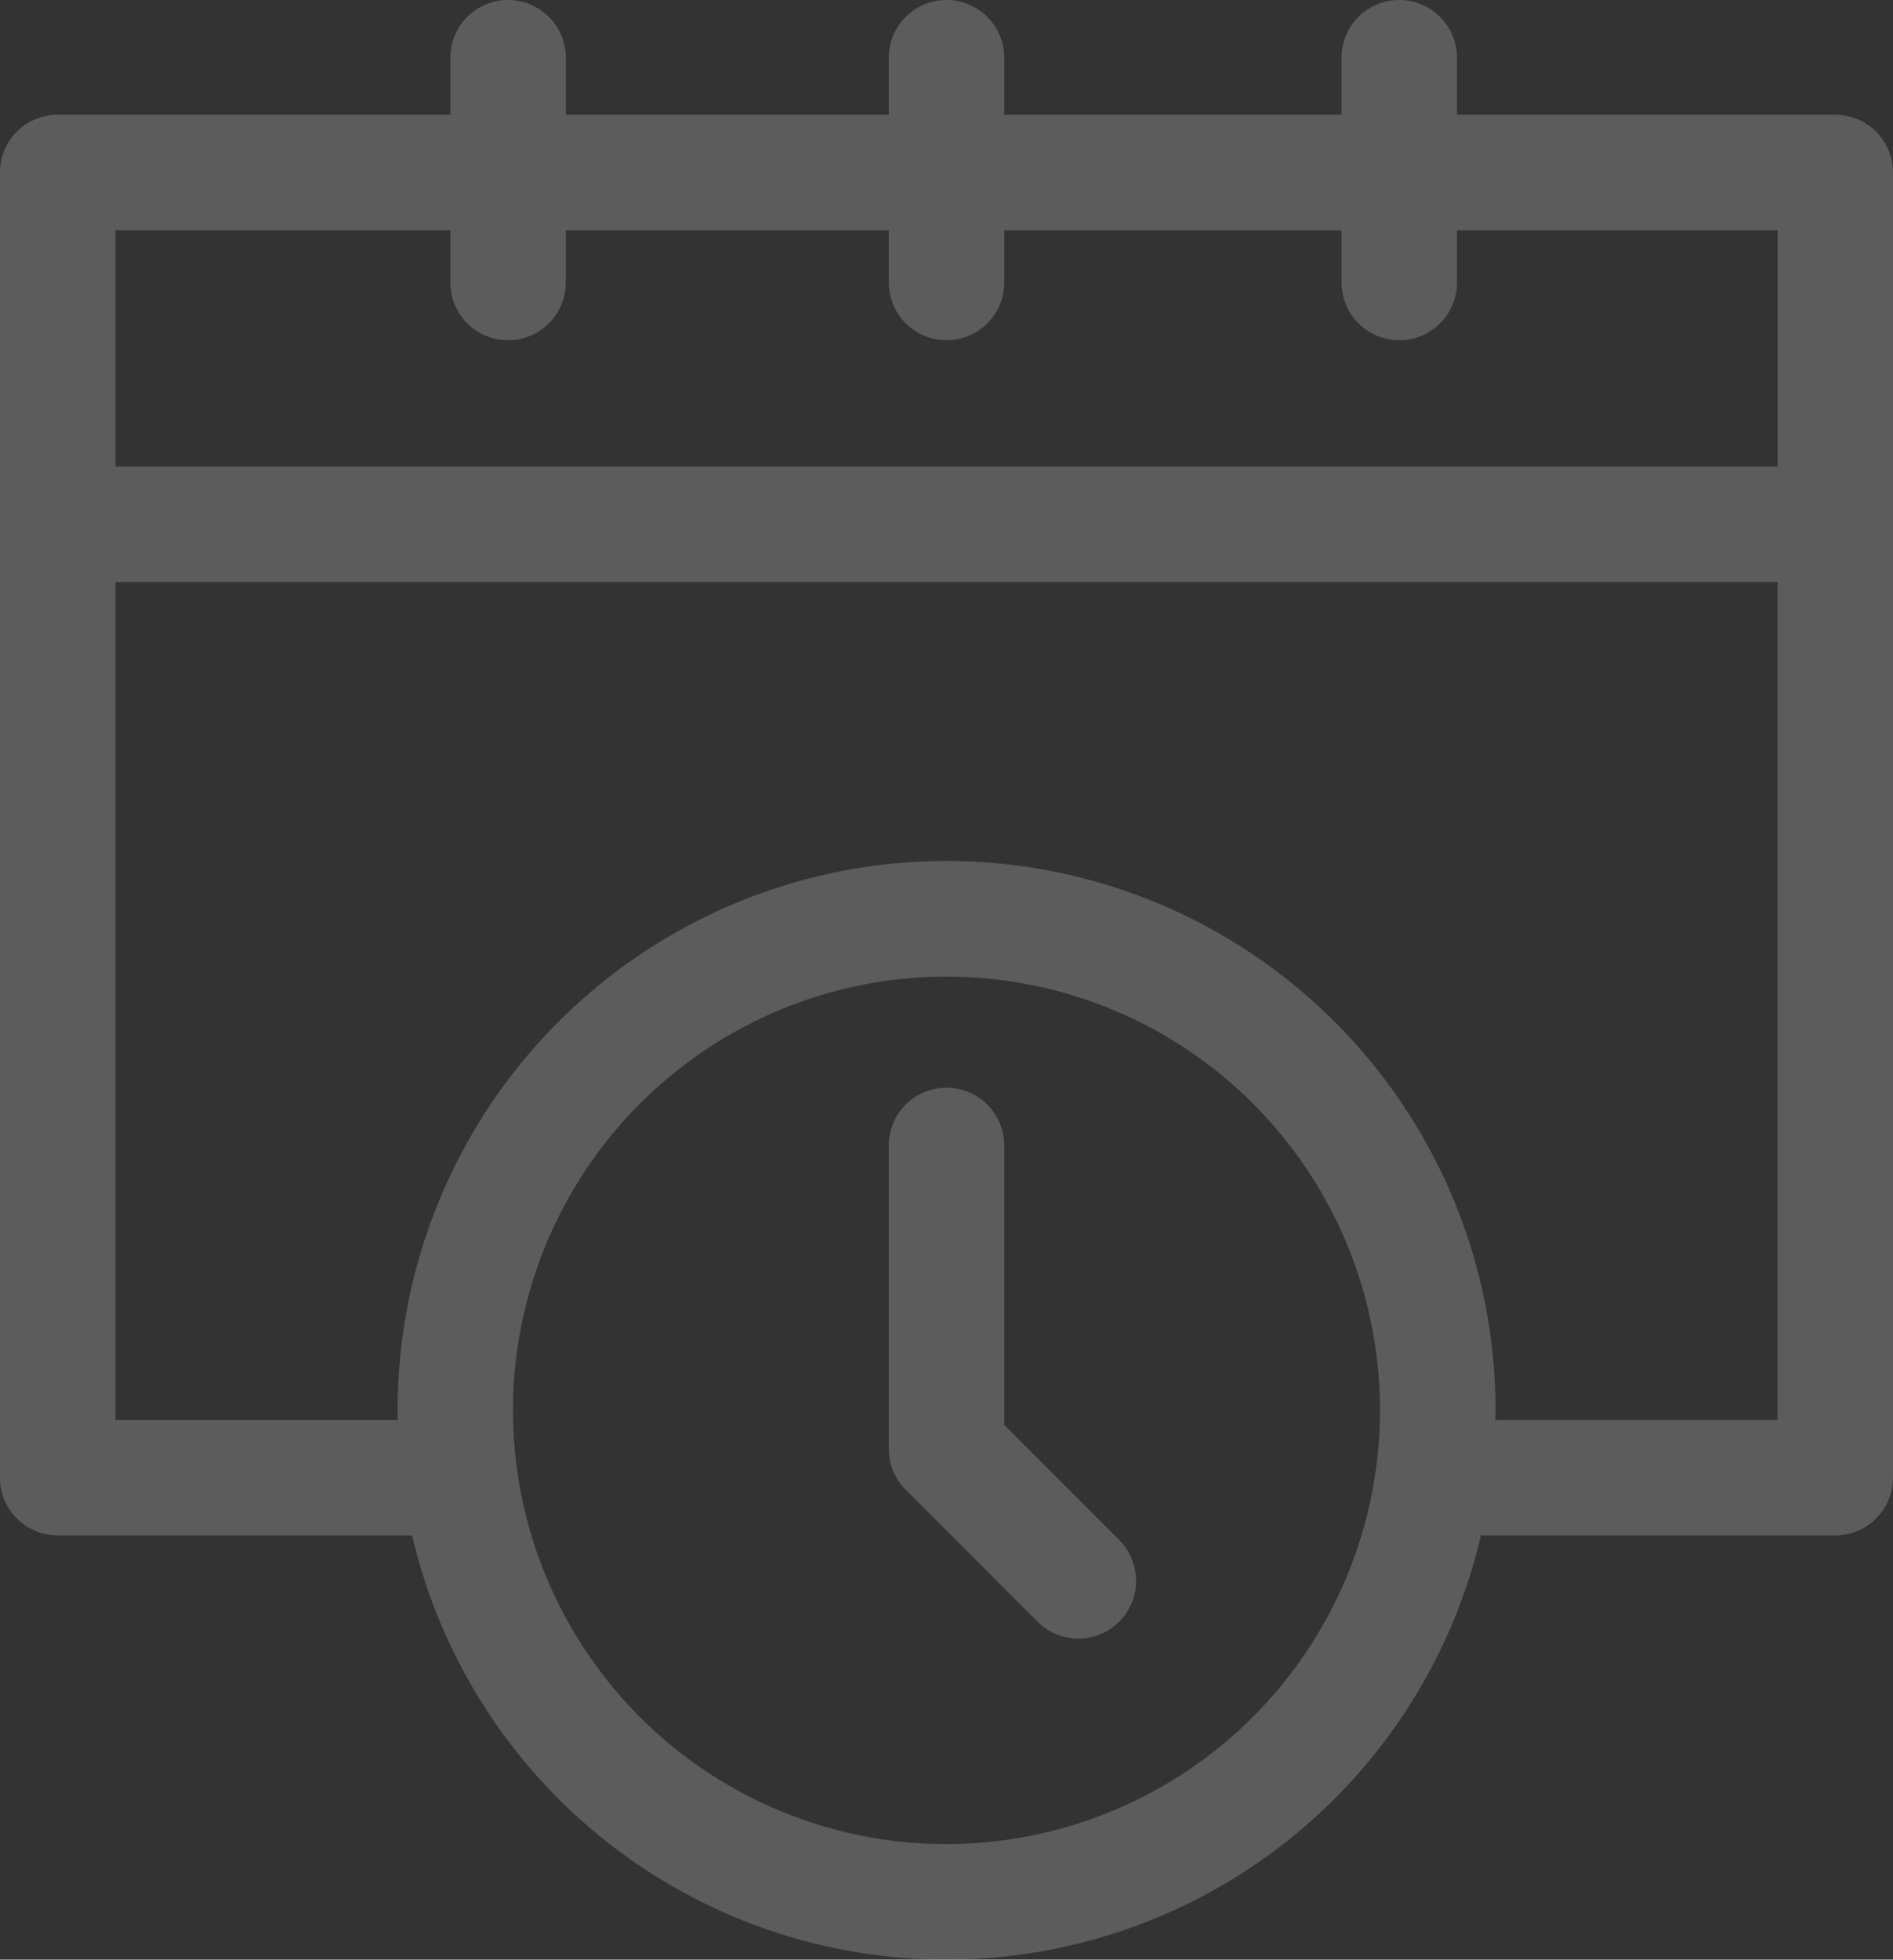 <svg xmlns="http://www.w3.org/2000/svg" width="87.956" height="91" viewBox="0 0 87.956 91"><rect x="0" y="0" width="87.956" height="91" fill="#333333" stroke="none"/><g transform="translate(-3.404)" opacity="0.2"><path d="M88.678,5.328H71.1V2.682a2.682,2.682,0,1,0-5.365,0V5.328H50.064V2.682a2.682,2.682,0,0,0-5.365,0V5.328H29.694V2.682a2.682,2.682,0,0,0-5.365,0V5.328H6.086A2.683,2.683,0,0,0,3.4,8.011V68.622A2.683,2.683,0,0,0,6.086,71.3H22.551a25.5,25.5,0,0,0,49.663,0H88.677a2.683,2.683,0,0,0,2.682-2.682V8.011a2.682,2.682,0,0,0-2.682-2.682ZM24.329,10.693v2.424a2.682,2.682,0,0,0,5.365,0V10.693H44.7v2.424a2.682,2.682,0,0,0,5.365,0V10.693H65.736v2.424a2.682,2.682,0,1,0,5.365,0V10.693H86v10.97H8.769V10.693ZM47.382,85.635A20.142,20.142,0,1,1,67.524,65.493,20.165,20.165,0,0,1,47.382,85.635Zm25.5-19.7c0-.149.011-.3.011-.447a25.507,25.507,0,0,0-51.015,0c0,.15.009.3.011.447H8.769V27.028H85.995V65.94H72.878Z" fill="#fff"/><path d="M101.136,128.637V115.66a2.682,2.682,0,1,0-5.365,0v14.088a2.684,2.684,0,0,0,.786,1.9l6.165,6.166a2.683,2.683,0,0,0,3.794-3.793Z" transform="translate(-51.072 -62.468)" fill="#fff"/></g></svg>